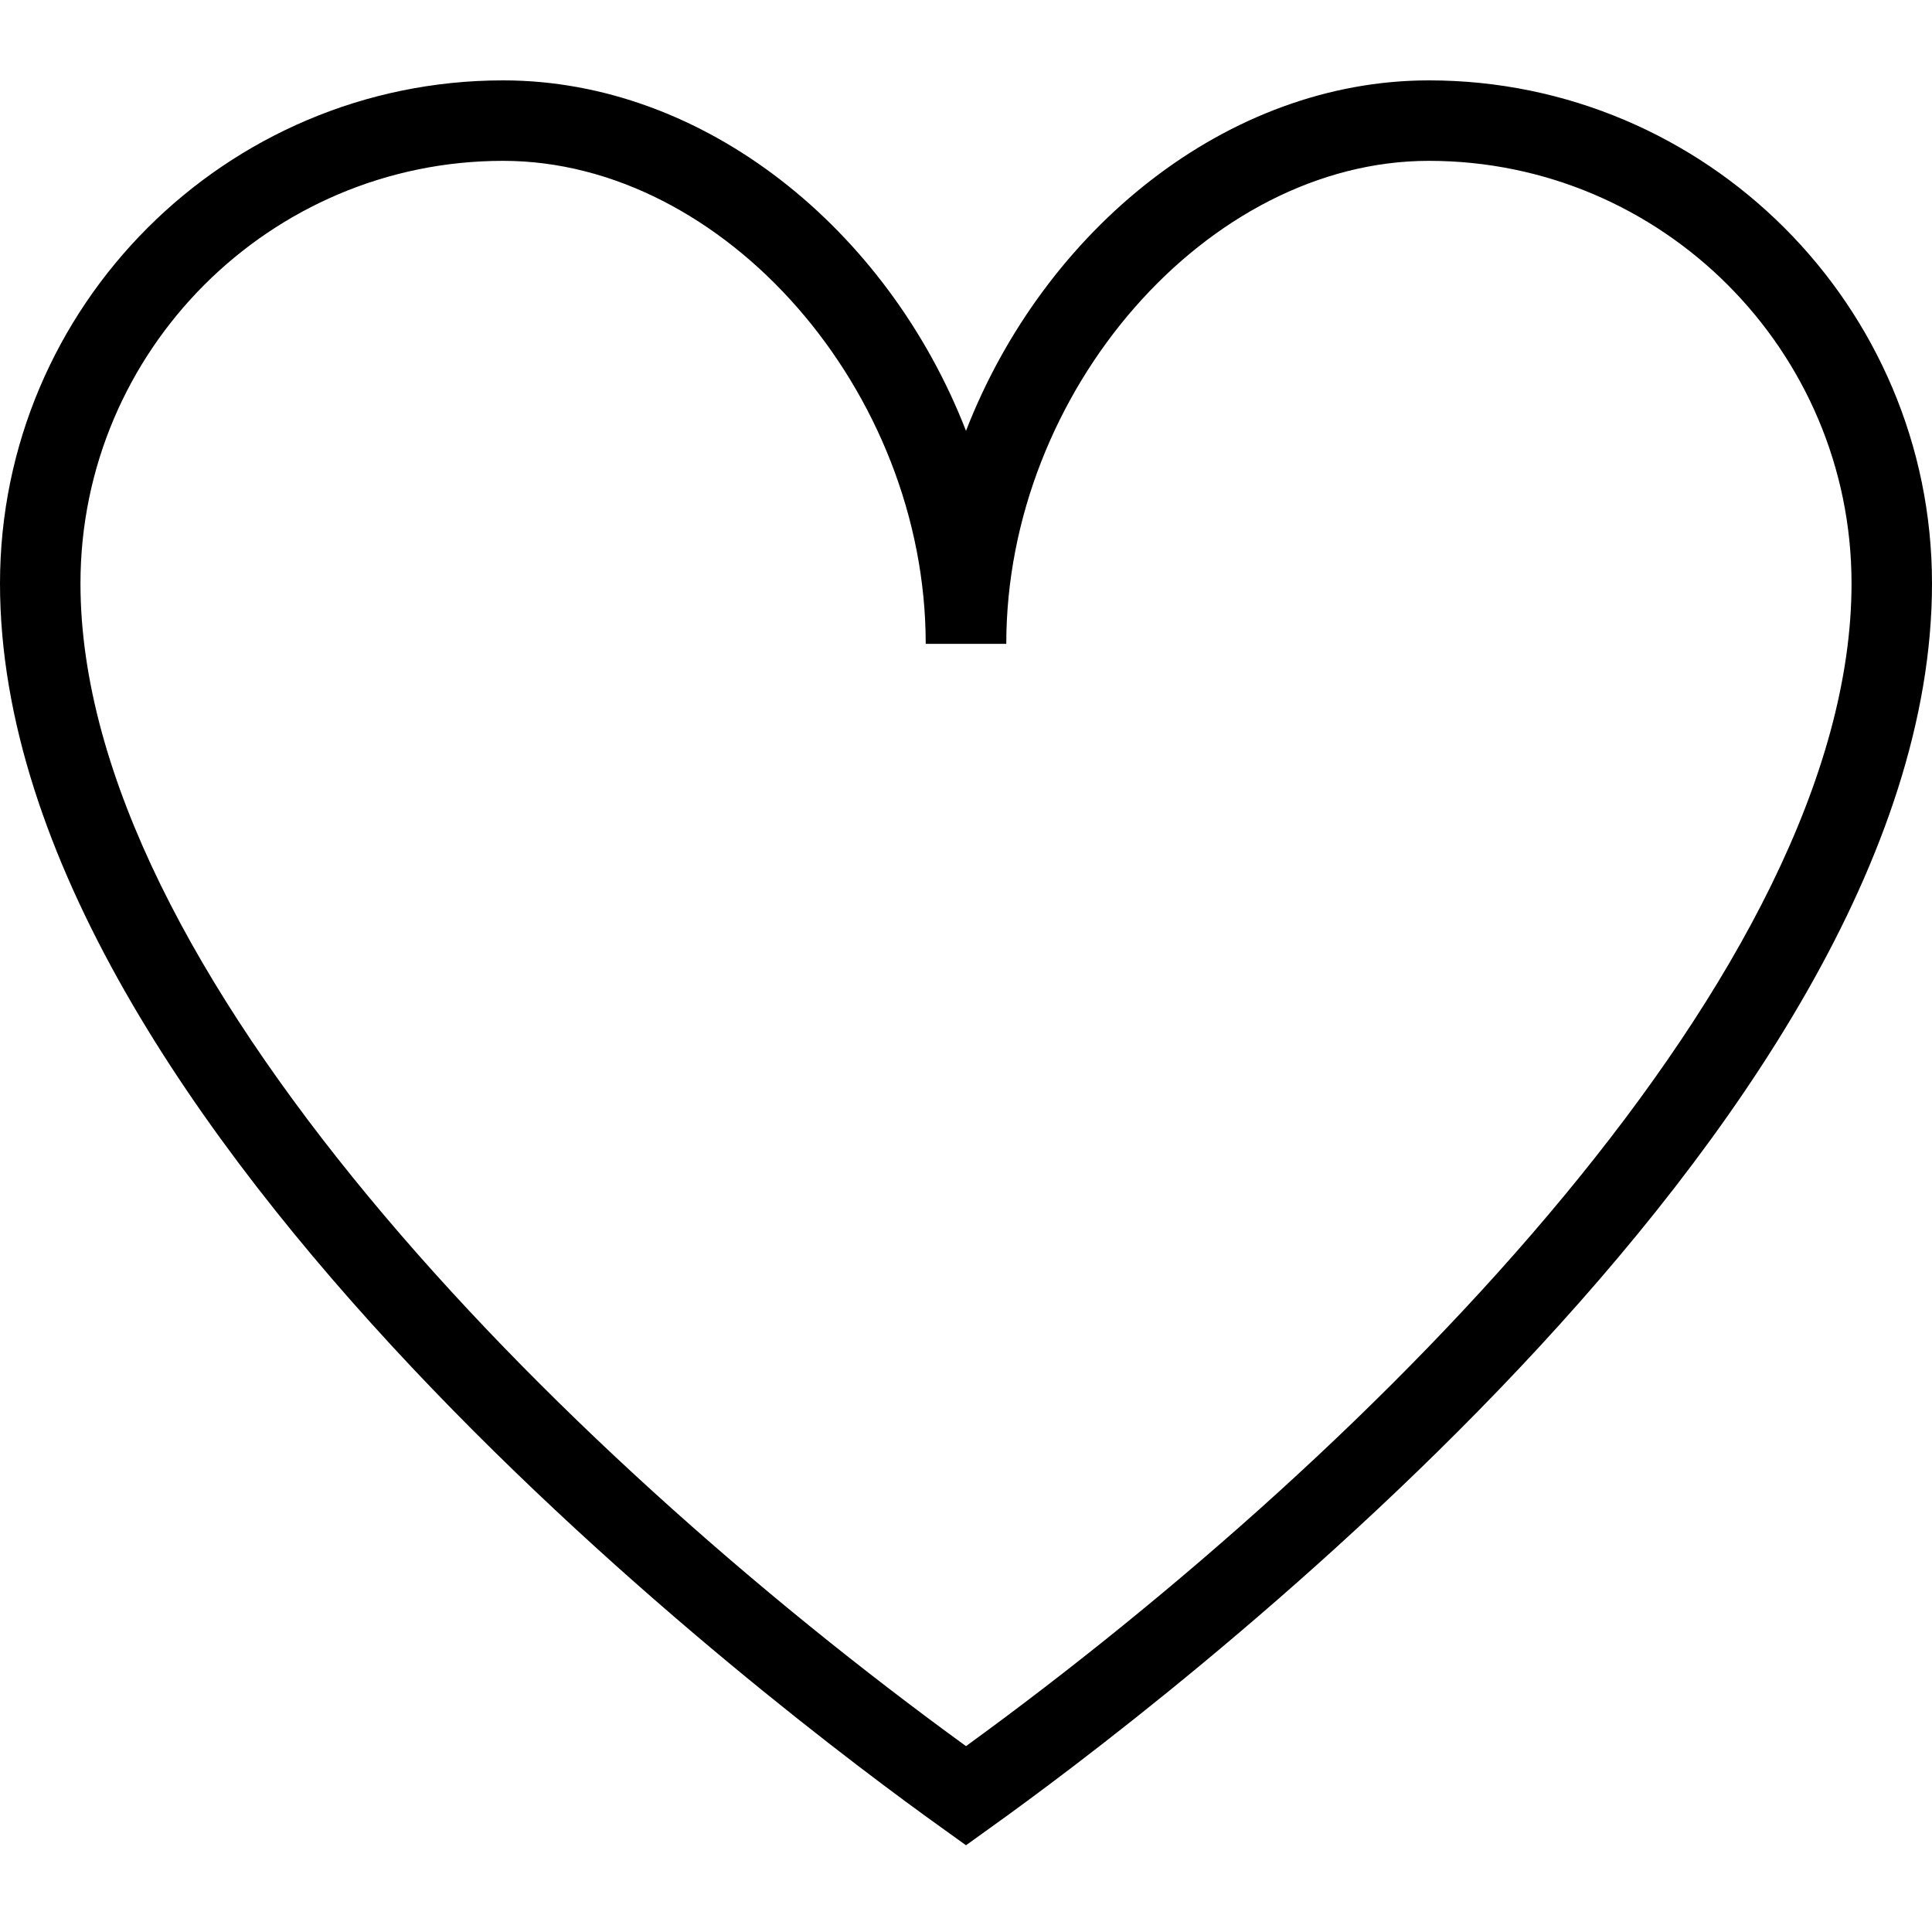 <svg width="20" height="20" viewBox="0 0 20 20" fill="none" xmlns="http://www.w3.org/2000/svg">
<g clip-path="url(#clip0_6548_3574)">
<path d="M10.242 18.928L10 19.102L9.758 18.928C8.128 17.764 0 11.672 0 6.04C0 3.168 2.337 0.832 5.208 0.832C7.295 0.832 9.189 2.374 10 4.46C10.811 2.373 12.705 0.832 14.792 0.832C17.663 0.832 20 3.168 20 6.04C20 11.672 11.872 17.764 10.242 18.928ZM14.792 1.665C12.502 1.665 10.417 4.048 10.417 6.665H9.583C9.583 4.048 7.498 1.665 5.208 1.665C2.796 1.665 0.833 3.627 0.833 6.04C0.833 10.016 5.715 14.962 10 18.076C14.285 14.962 19.167 10.016 19.167 6.04C19.167 3.627 17.204 1.665 14.792 1.665Z" fill="black"/>
</g>
<defs>
<clipPath id="clip0_6548_3574">
<rect width="20" height="20" fill="white" transform="matrix(1 0 0 -1 0 20)"/>
</clipPath>
</defs>
</svg>
